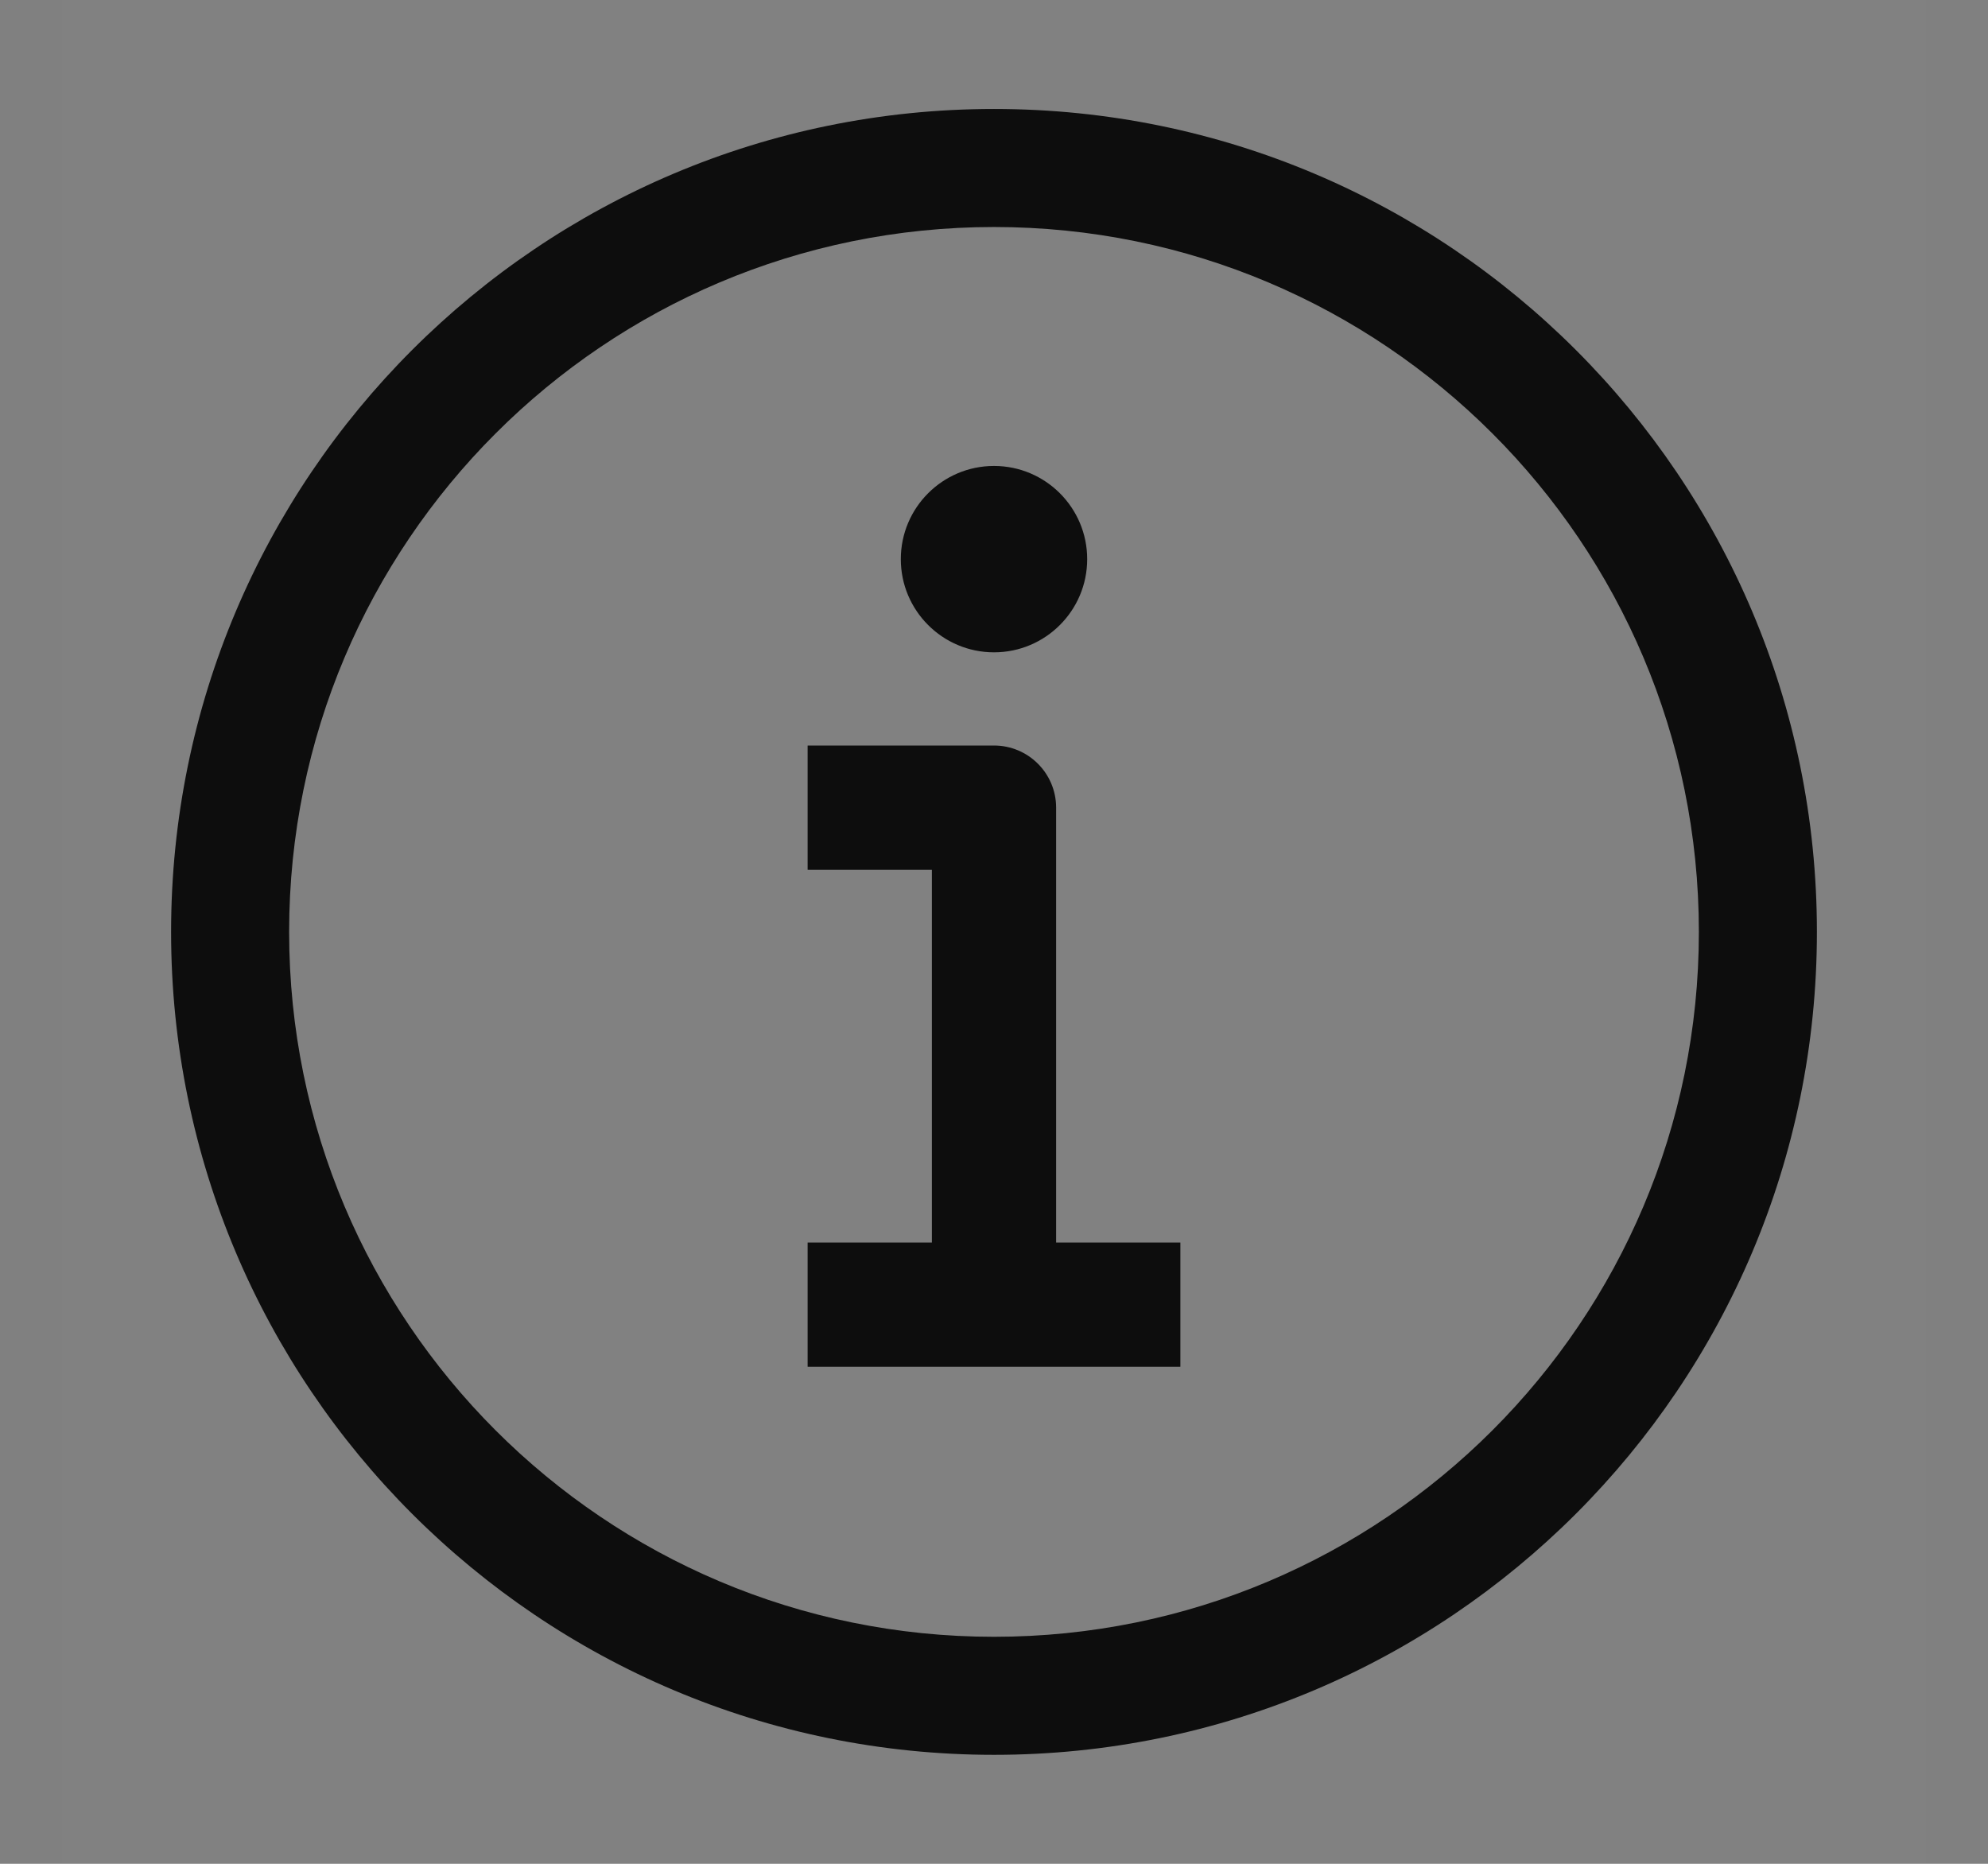 <svg width="16" height="15" viewBox="0 0 16 15" fill="none" xmlns="http://www.w3.org/2000/svg">
<rect x="0" y="0" width="16" height="15" fill="#808080" stroke="none"/>
<rect width="15" height="15" transform="translate(0.5)" fill="white" fill-opacity="0.01"/>
<path fill-rule="evenodd" clip-rule="evenodd" d="M8 0.877C4.342 0.877 1.377 3.842 1.377 7.5C1.377 11.158 4.342 14.123 8 14.123C11.658 14.123 14.623 11.158 14.623 7.5C14.623 3.842 11.658 0.877 8 0.877ZM2.327 7.5C2.327 4.367 4.867 1.827 8 1.827C11.133 1.827 13.673 4.367 13.673 7.5C13.673 10.633 11.133 13.173 8 13.173C4.867 13.173 2.327 10.633 2.327 7.5ZM8.75 4.5C8.75 4.914 8.414 5.25 8 5.25C7.586 5.25 7.25 4.914 7.25 4.5C7.25 4.086 7.586 3.75 8 3.75C8.414 3.75 8.75 4.086 8.75 4.5ZM6.5 6H7H8C8.276 6 8.5 6.224 8.5 6.5V10H9H9.5V11H9H8H7H6.5V10H7H7.5V7H7H6.5V6Z" fill="#0D0D0D"/>
</svg>
